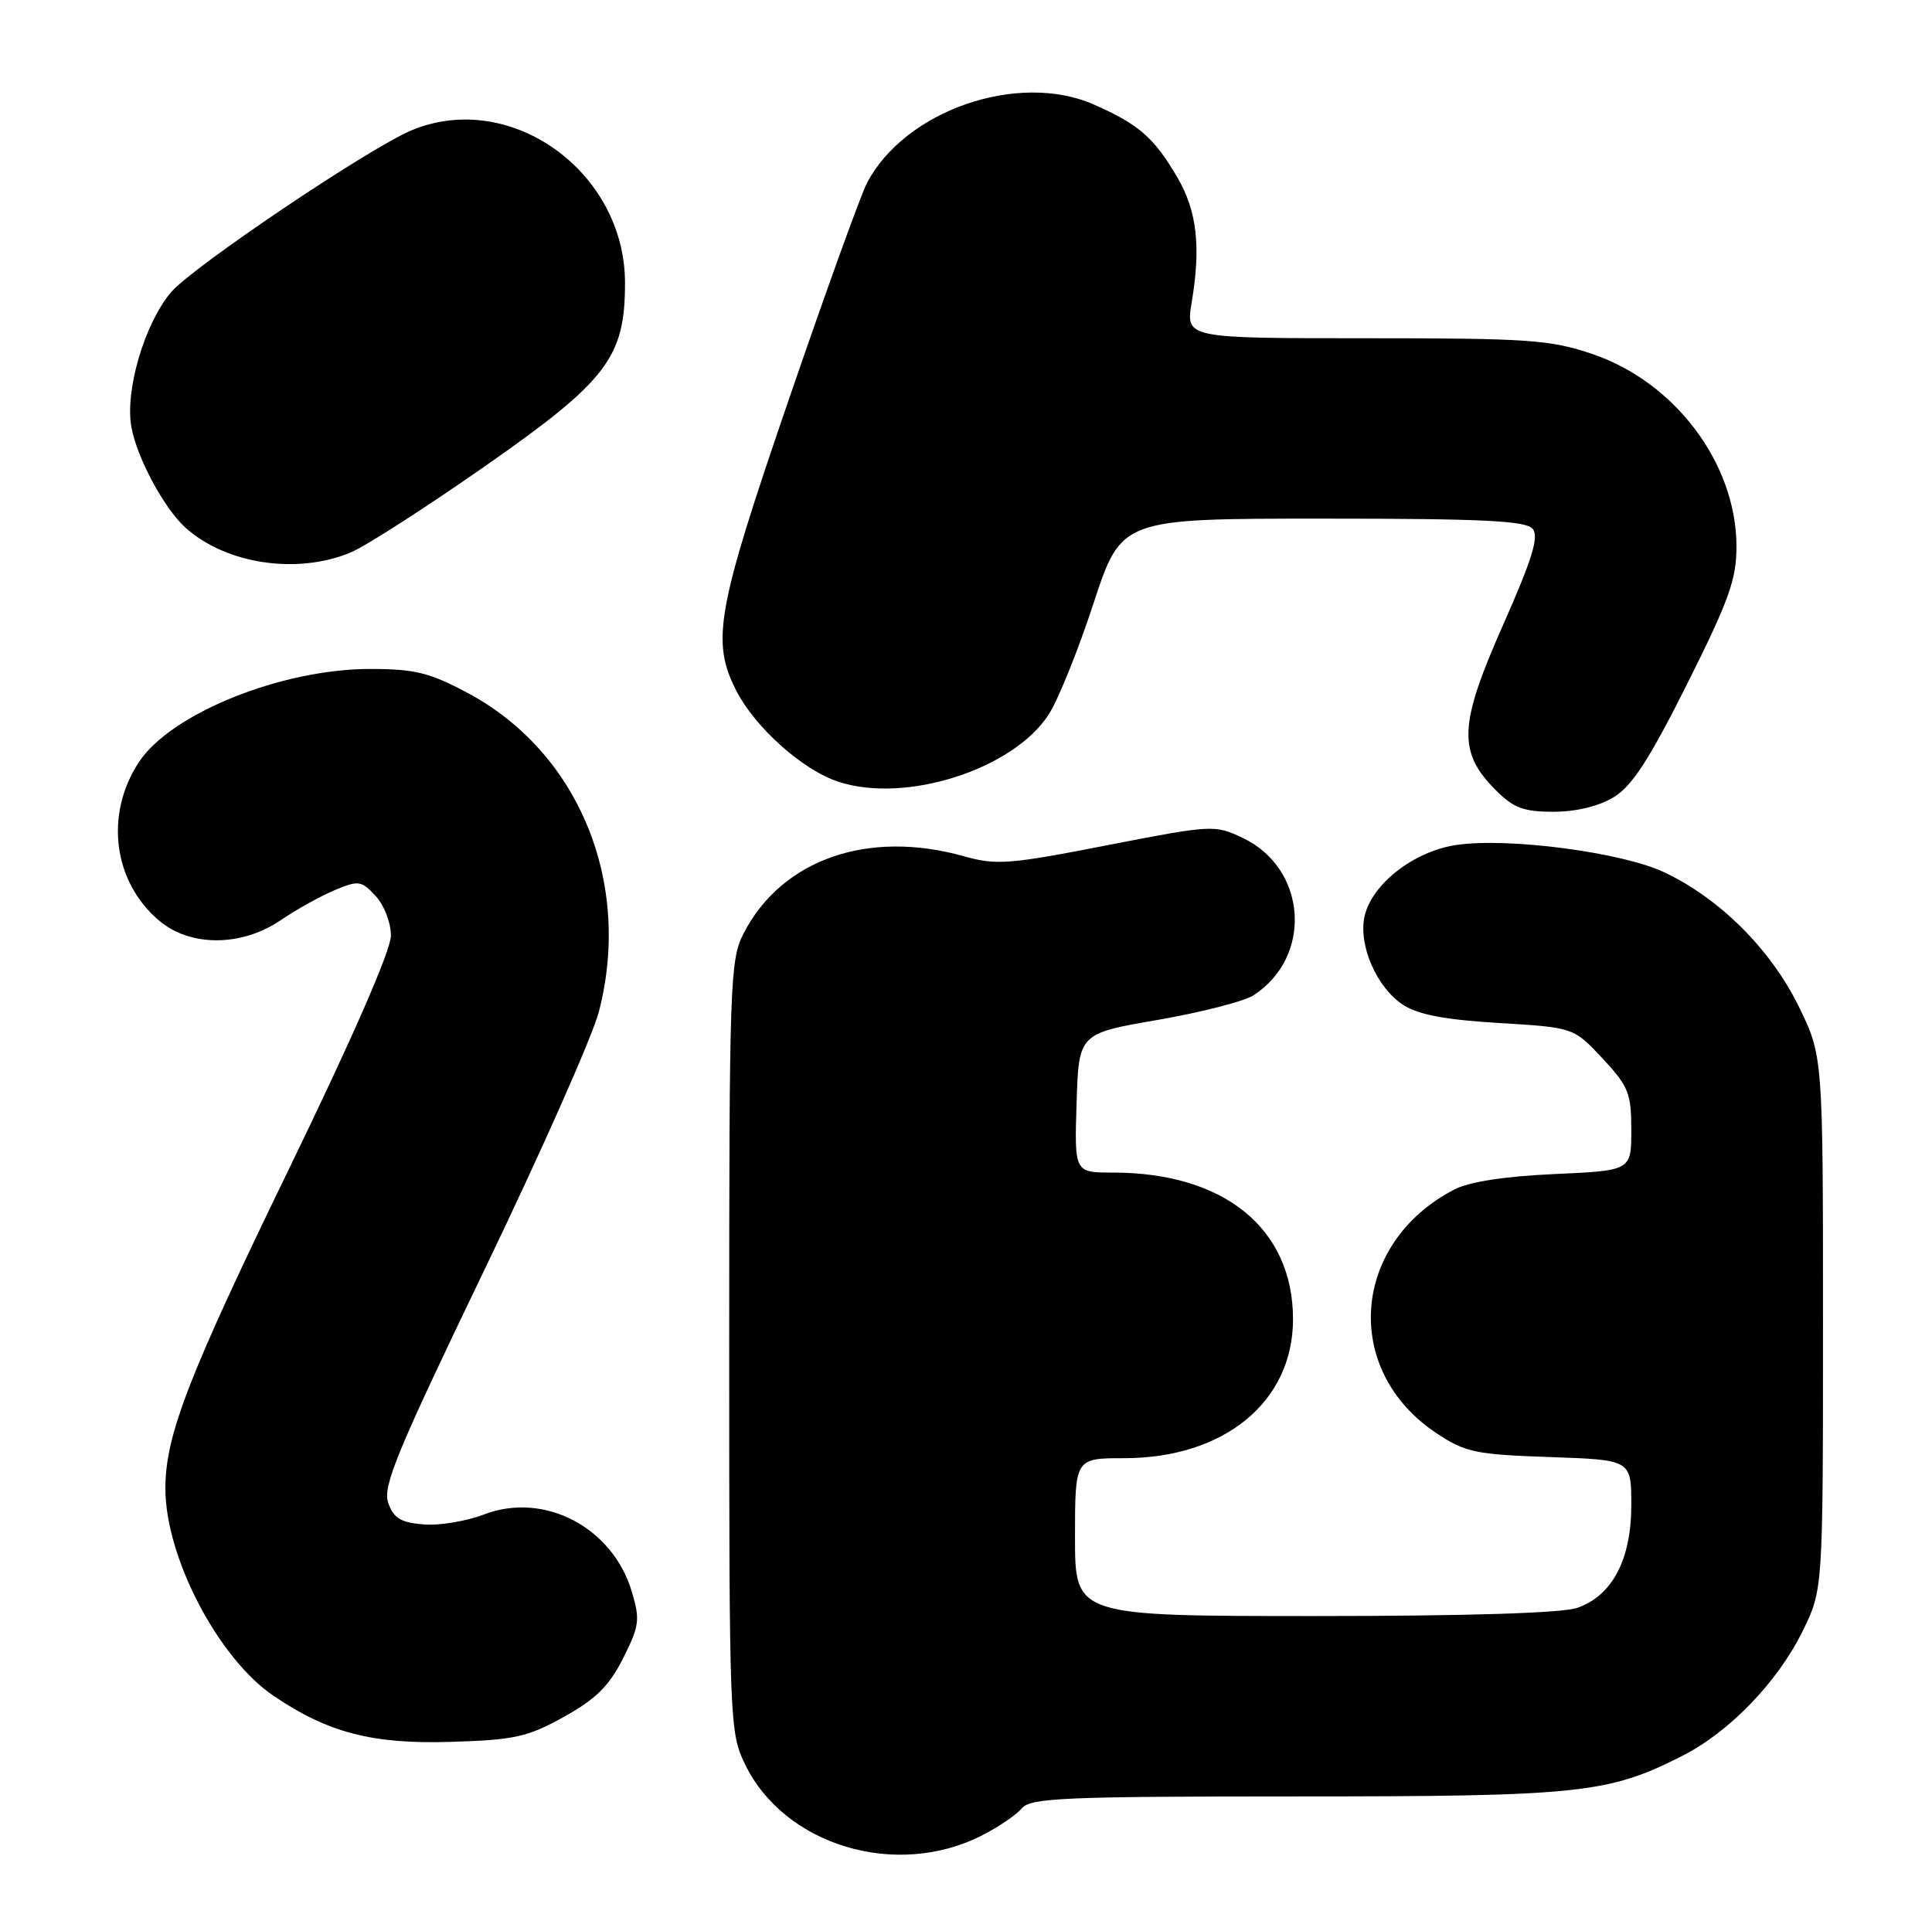<?xml version="1.0" encoding="UTF-8" standalone="no"?>
<!DOCTYPE svg PUBLIC "-//W3C//DTD SVG 1.1//EN" "http://www.w3.org/Graphics/SVG/1.1/DTD/svg11.dtd" >
<svg xmlns="http://www.w3.org/2000/svg" xmlns:xlink="http://www.w3.org/1999/xlink" version="1.1" viewBox="0 0 257 256">
 <g >
 <path fill="currentColor"
d=" M 130.64 244.18 C 132.84 243.06 135.22 241.44 135.94 240.57 C 137.08 239.20 141.65 239.00 172.41 239.00 C 210.19 239.00 213.93 238.61 223.77 233.61 C 230.06 230.42 236.46 223.78 239.79 217.01 C 242.50 211.50 242.50 211.50 242.50 175.98 C 242.50 140.46 242.50 140.46 239.22 133.79 C 235.50 126.25 228.71 119.49 221.34 116.03 C 215.70 113.38 200.52 111.39 193.71 112.42 C 188.05 113.26 182.46 117.63 181.51 121.94 C 180.68 125.75 183.13 131.38 186.62 133.67 C 188.63 134.99 192.19 135.67 199.37 136.10 C 209.33 136.70 209.33 136.70 213.17 140.81 C 216.63 144.53 217.00 145.44 217.00 150.33 C 217.00 155.74 217.00 155.74 206.75 156.20 C 200.12 156.50 195.42 157.23 193.44 158.26 C 179.71 165.41 178.50 182.35 191.12 190.70 C 194.94 193.23 196.31 193.51 206.16 193.85 C 217.00 194.22 217.00 194.22 217.00 200.24 C 217.00 207.48 214.47 212.29 209.82 213.91 C 207.83 214.61 195.23 215.00 174.85 215.00 C 143.00 215.00 143.00 215.00 143.00 204.50 C 143.00 194.00 143.00 194.00 149.53 194.00 C 162.87 194.00 172.00 186.49 172.00 175.52 C 172.00 163.44 162.86 156.00 148.02 156.00 C 142.92 156.00 142.92 156.00 143.21 146.75 C 143.50 137.50 143.50 137.50 154.00 135.69 C 159.78 134.69 165.51 133.22 166.74 132.42 C 174.67 127.28 173.87 115.54 165.31 111.48 C 161.59 109.71 161.27 109.73 147.24 112.46 C 134.25 115.00 132.53 115.13 128.23 113.92 C 115.45 110.32 103.96 114.35 98.90 124.21 C 97.11 127.71 97.00 130.76 97.00 179.14 C 97.00 229.16 97.05 230.47 99.10 234.71 C 104.34 245.54 119.22 250.01 130.64 244.18 Z  M 75.02 228.41 C 79.28 226.04 81.03 224.30 82.89 220.62 C 85.06 216.30 85.16 215.49 84.04 211.74 C 81.48 203.18 72.39 198.43 64.40 201.48 C 62.04 202.39 58.40 202.99 56.32 202.81 C 53.30 202.56 52.36 201.98 51.64 199.94 C 50.88 197.76 52.79 193.14 64.44 168.94 C 71.97 153.30 78.83 137.84 79.67 134.58 C 84.12 117.40 76.97 100.06 62.19 92.18 C 57.12 89.48 55.17 89.00 49.22 89.00 C 37.42 89.00 22.70 94.94 18.46 101.42 C 13.90 108.38 15.06 117.35 21.19 122.50 C 25.33 125.99 32.13 125.96 37.33 122.43 C 39.41 121.01 42.65 119.21 44.52 118.43 C 47.70 117.10 48.06 117.15 49.96 119.19 C 51.10 120.42 52.00 122.74 52.00 124.48 C 52.00 126.42 46.93 138.03 38.43 155.54 C 25.02 183.16 22.00 190.98 22.00 198.03 C 22.00 207.16 29.01 220.60 36.38 225.61 C 43.62 230.53 49.55 232.07 60.02 231.74 C 68.47 231.48 70.17 231.10 75.02 228.41 Z  M 214.68 106.05 C 217.11 104.57 219.42 101.00 224.43 90.99 C 230.00 79.86 231.00 77.08 230.99 72.68 C 230.97 61.67 222.82 50.81 211.77 47.08 C 206.21 45.20 203.27 45.00 181.67 45.00 C 157.73 45.00 157.73 45.00 158.52 40.25 C 159.77 32.81 159.22 28.06 156.62 23.61 C 153.51 18.30 151.51 16.56 145.54 13.92 C 135.46 9.46 120.35 14.69 115.31 24.38 C 114.49 25.96 109.81 38.93 104.91 53.21 C 95.33 81.13 94.58 85.29 97.93 91.86 C 100.44 96.79 106.76 102.44 111.52 104.00 C 120.47 106.96 134.84 102.35 139.53 95.01 C 140.77 93.08 143.45 86.44 145.47 80.25 C 149.17 69.00 149.17 69.00 175.96 69.00 C 197.31 69.00 202.98 69.28 203.88 70.36 C 204.75 71.40 203.82 74.39 199.88 83.29 C 194.05 96.46 193.90 100.06 199.00 105.15 C 201.34 107.50 202.70 108.00 206.67 108.00 C 209.68 107.99 212.70 107.26 214.68 106.05 Z  M 46.65 73.50 C 48.62 72.68 56.66 67.51 64.52 62.02 C 80.79 50.65 83.14 47.57 83.14 37.64 C 83.14 22.78 67.83 11.85 54.72 17.35 C 49.01 19.75 25.56 35.55 22.74 38.89 C 19.21 43.09 16.60 52.00 17.48 56.83 C 18.23 60.93 21.82 67.62 24.65 70.18 C 30.03 75.05 39.51 76.48 46.65 73.50 Z "/>
</g>
</svg>